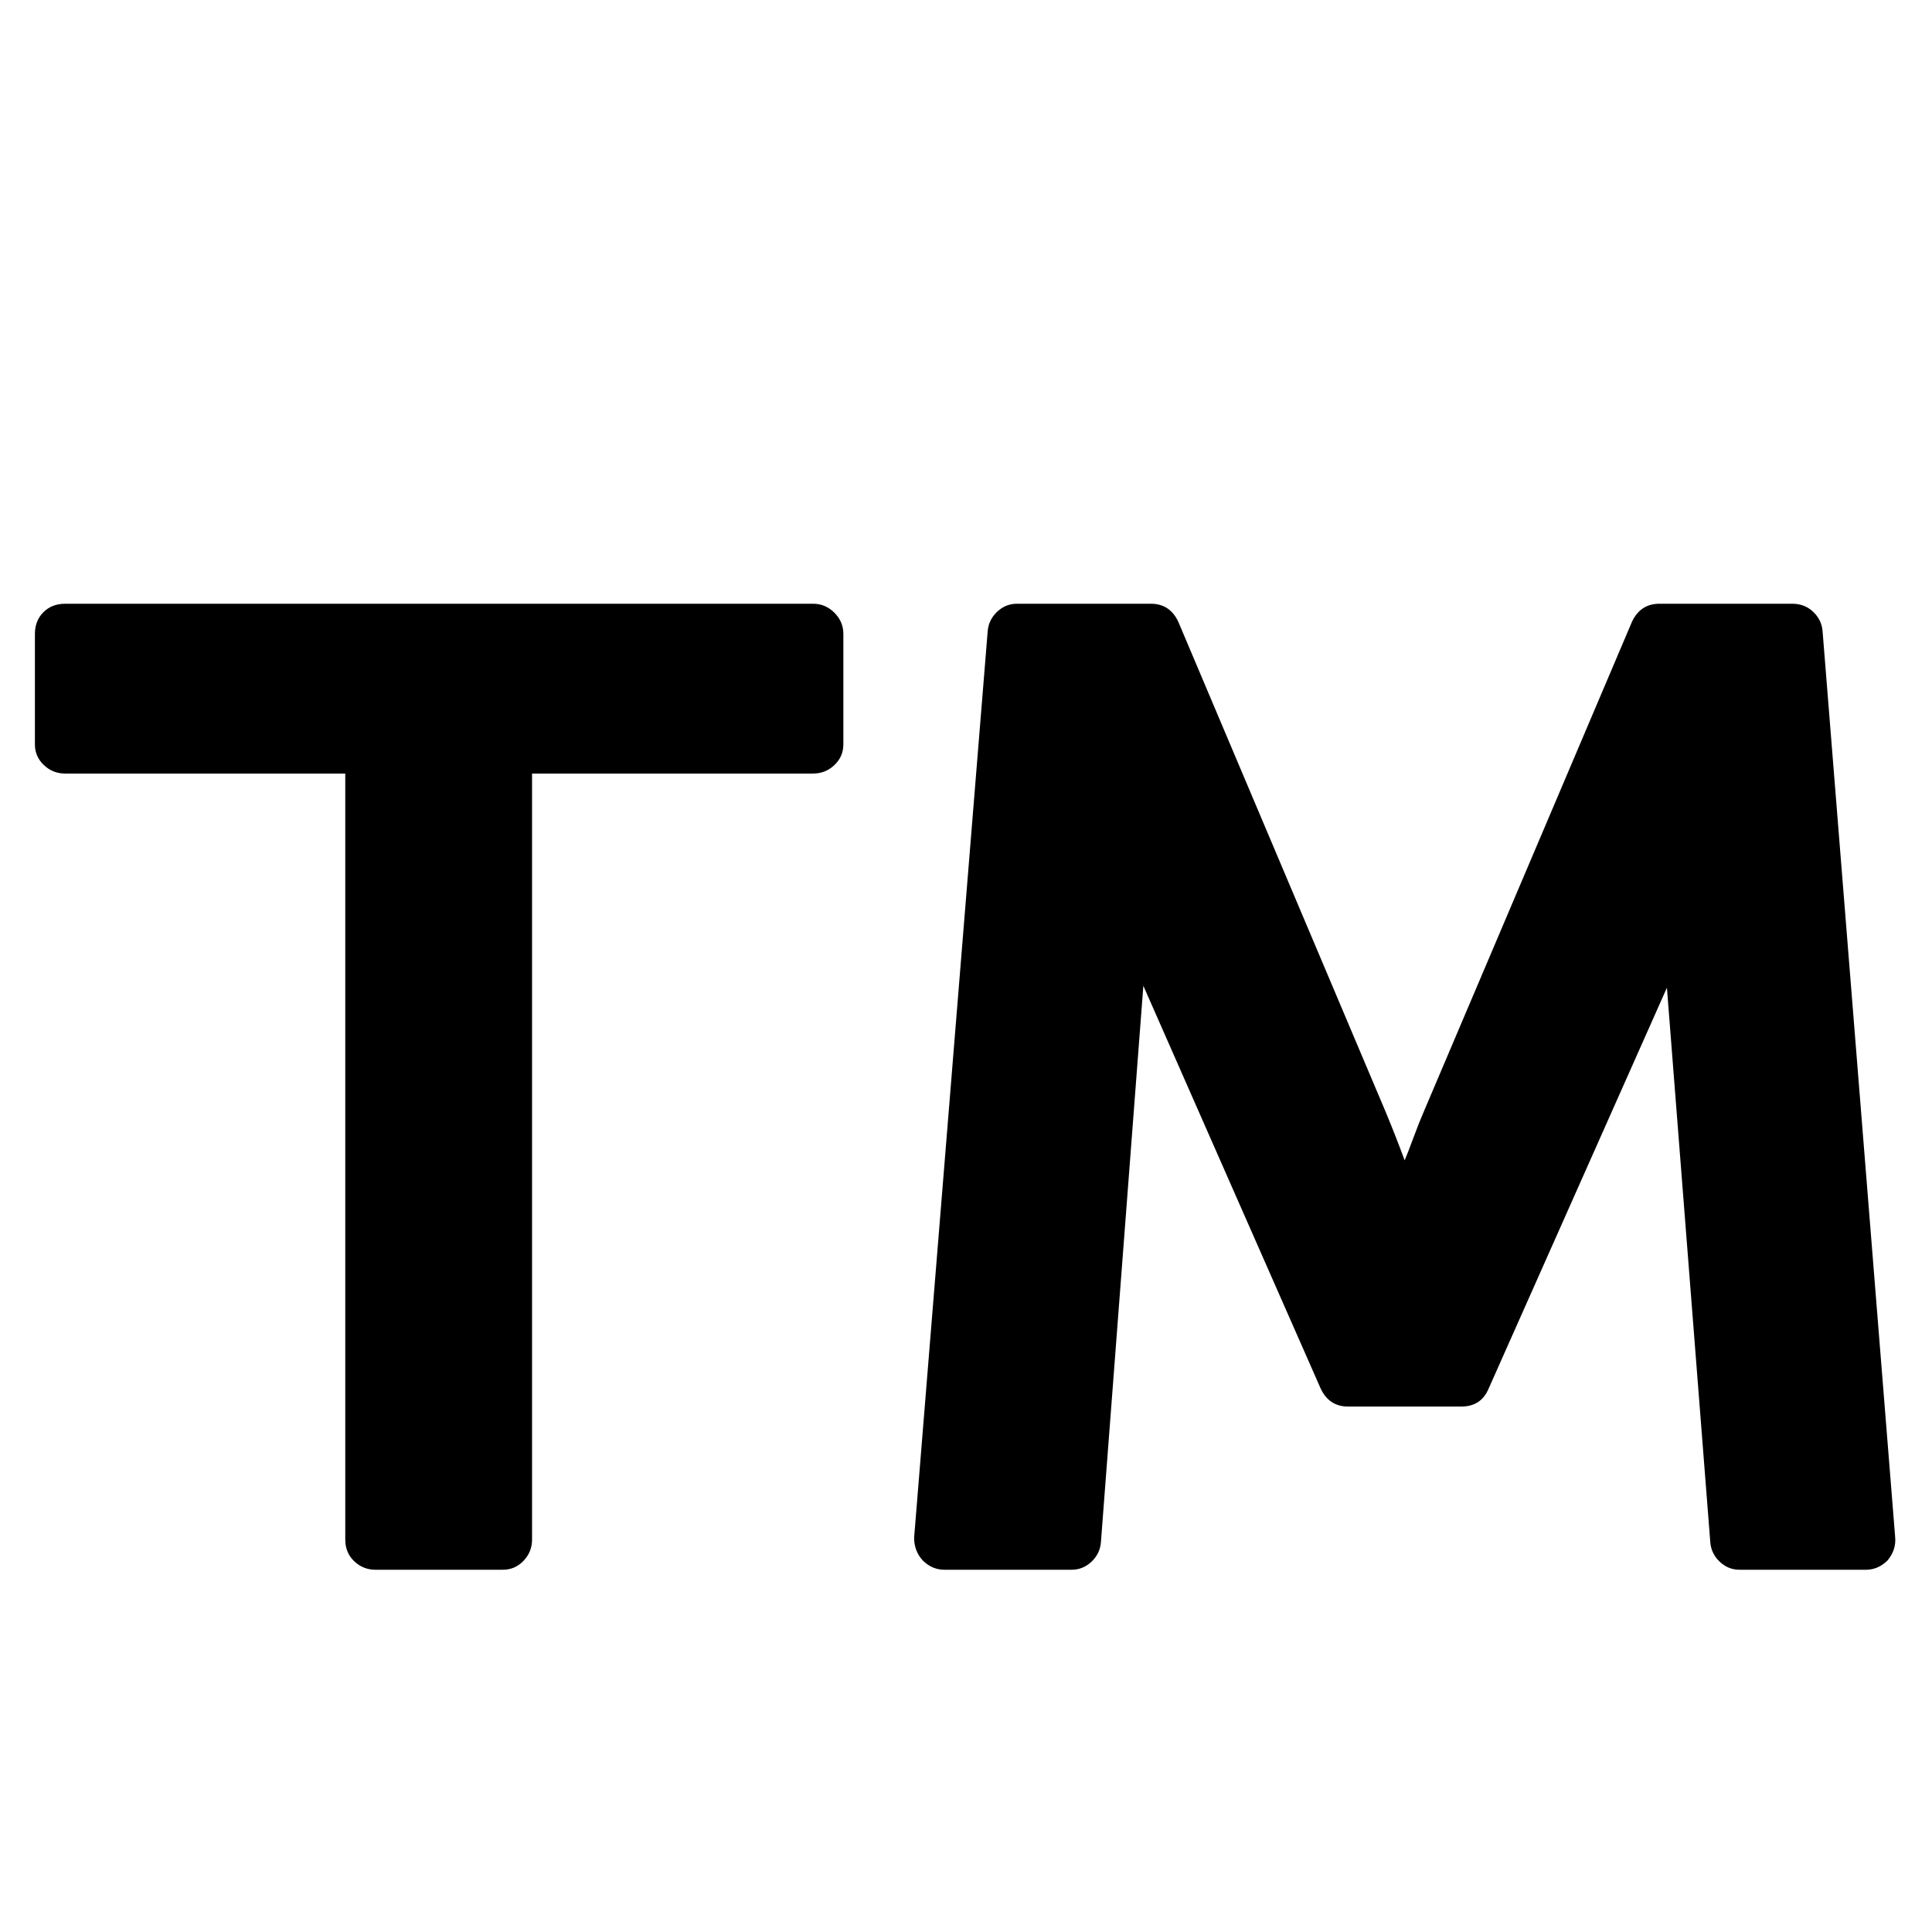 <?xml version="1.0" encoding="ISO-8859-1"?>
<!-- Converted from Font Awesome. Glyph: f25c -->
<!DOCTYPE svg PUBLIC "-//W3C//DTD SVG 1.1//EN" "http://www.w3.org/Graphics/SVG/1.1/DTD/svg11.dtd">
<svg version="1.1" xmlns="http://www.w3.org/2000/svg" xmlns:xlink="http://www.w3.org/1999/xlink" width="2048" height="2048" xml:space="preserve">
<g transform="translate(37, 1664) scale(1, -1)">
	<path id="trademark" d="M857 992v-117q0 -13 -9.5 -22t-22.5 -9h-298v-812q0 -13 -9 -22.5t-22 -9.5h-135q-13 0 -22.5 9t-9.5 23v812h-297q-13 0 -22.5 9t-9.5 22v117q0 14 9 23t23 9h793q13 0 22.5 -9.5t9.5 -22.5zM1895 995l77 -961q1 -13 -8 -24q-10 -10 -23 -10h-134q-12 0 -21 8.5 t-10 20.5l-46 588l-189 -425q-8 -19 -29 -19h-120q-20 0 -29 19l-188 427l-45 -590q-1 -12 -10 -20.5t-21 -8.5h-135q-13 0 -23 10q-9 10 -9 24l78 961q1 12 10 20.5t21 8.5h142q20 0 29 -19l220 -520q10 -24 20 -51q3 7 9.5 24.5t10.5 26.5l221 520q9 19 29 19h141 q13 0 22 -8.5t10 -20.5z" />
</g>
</svg>	
